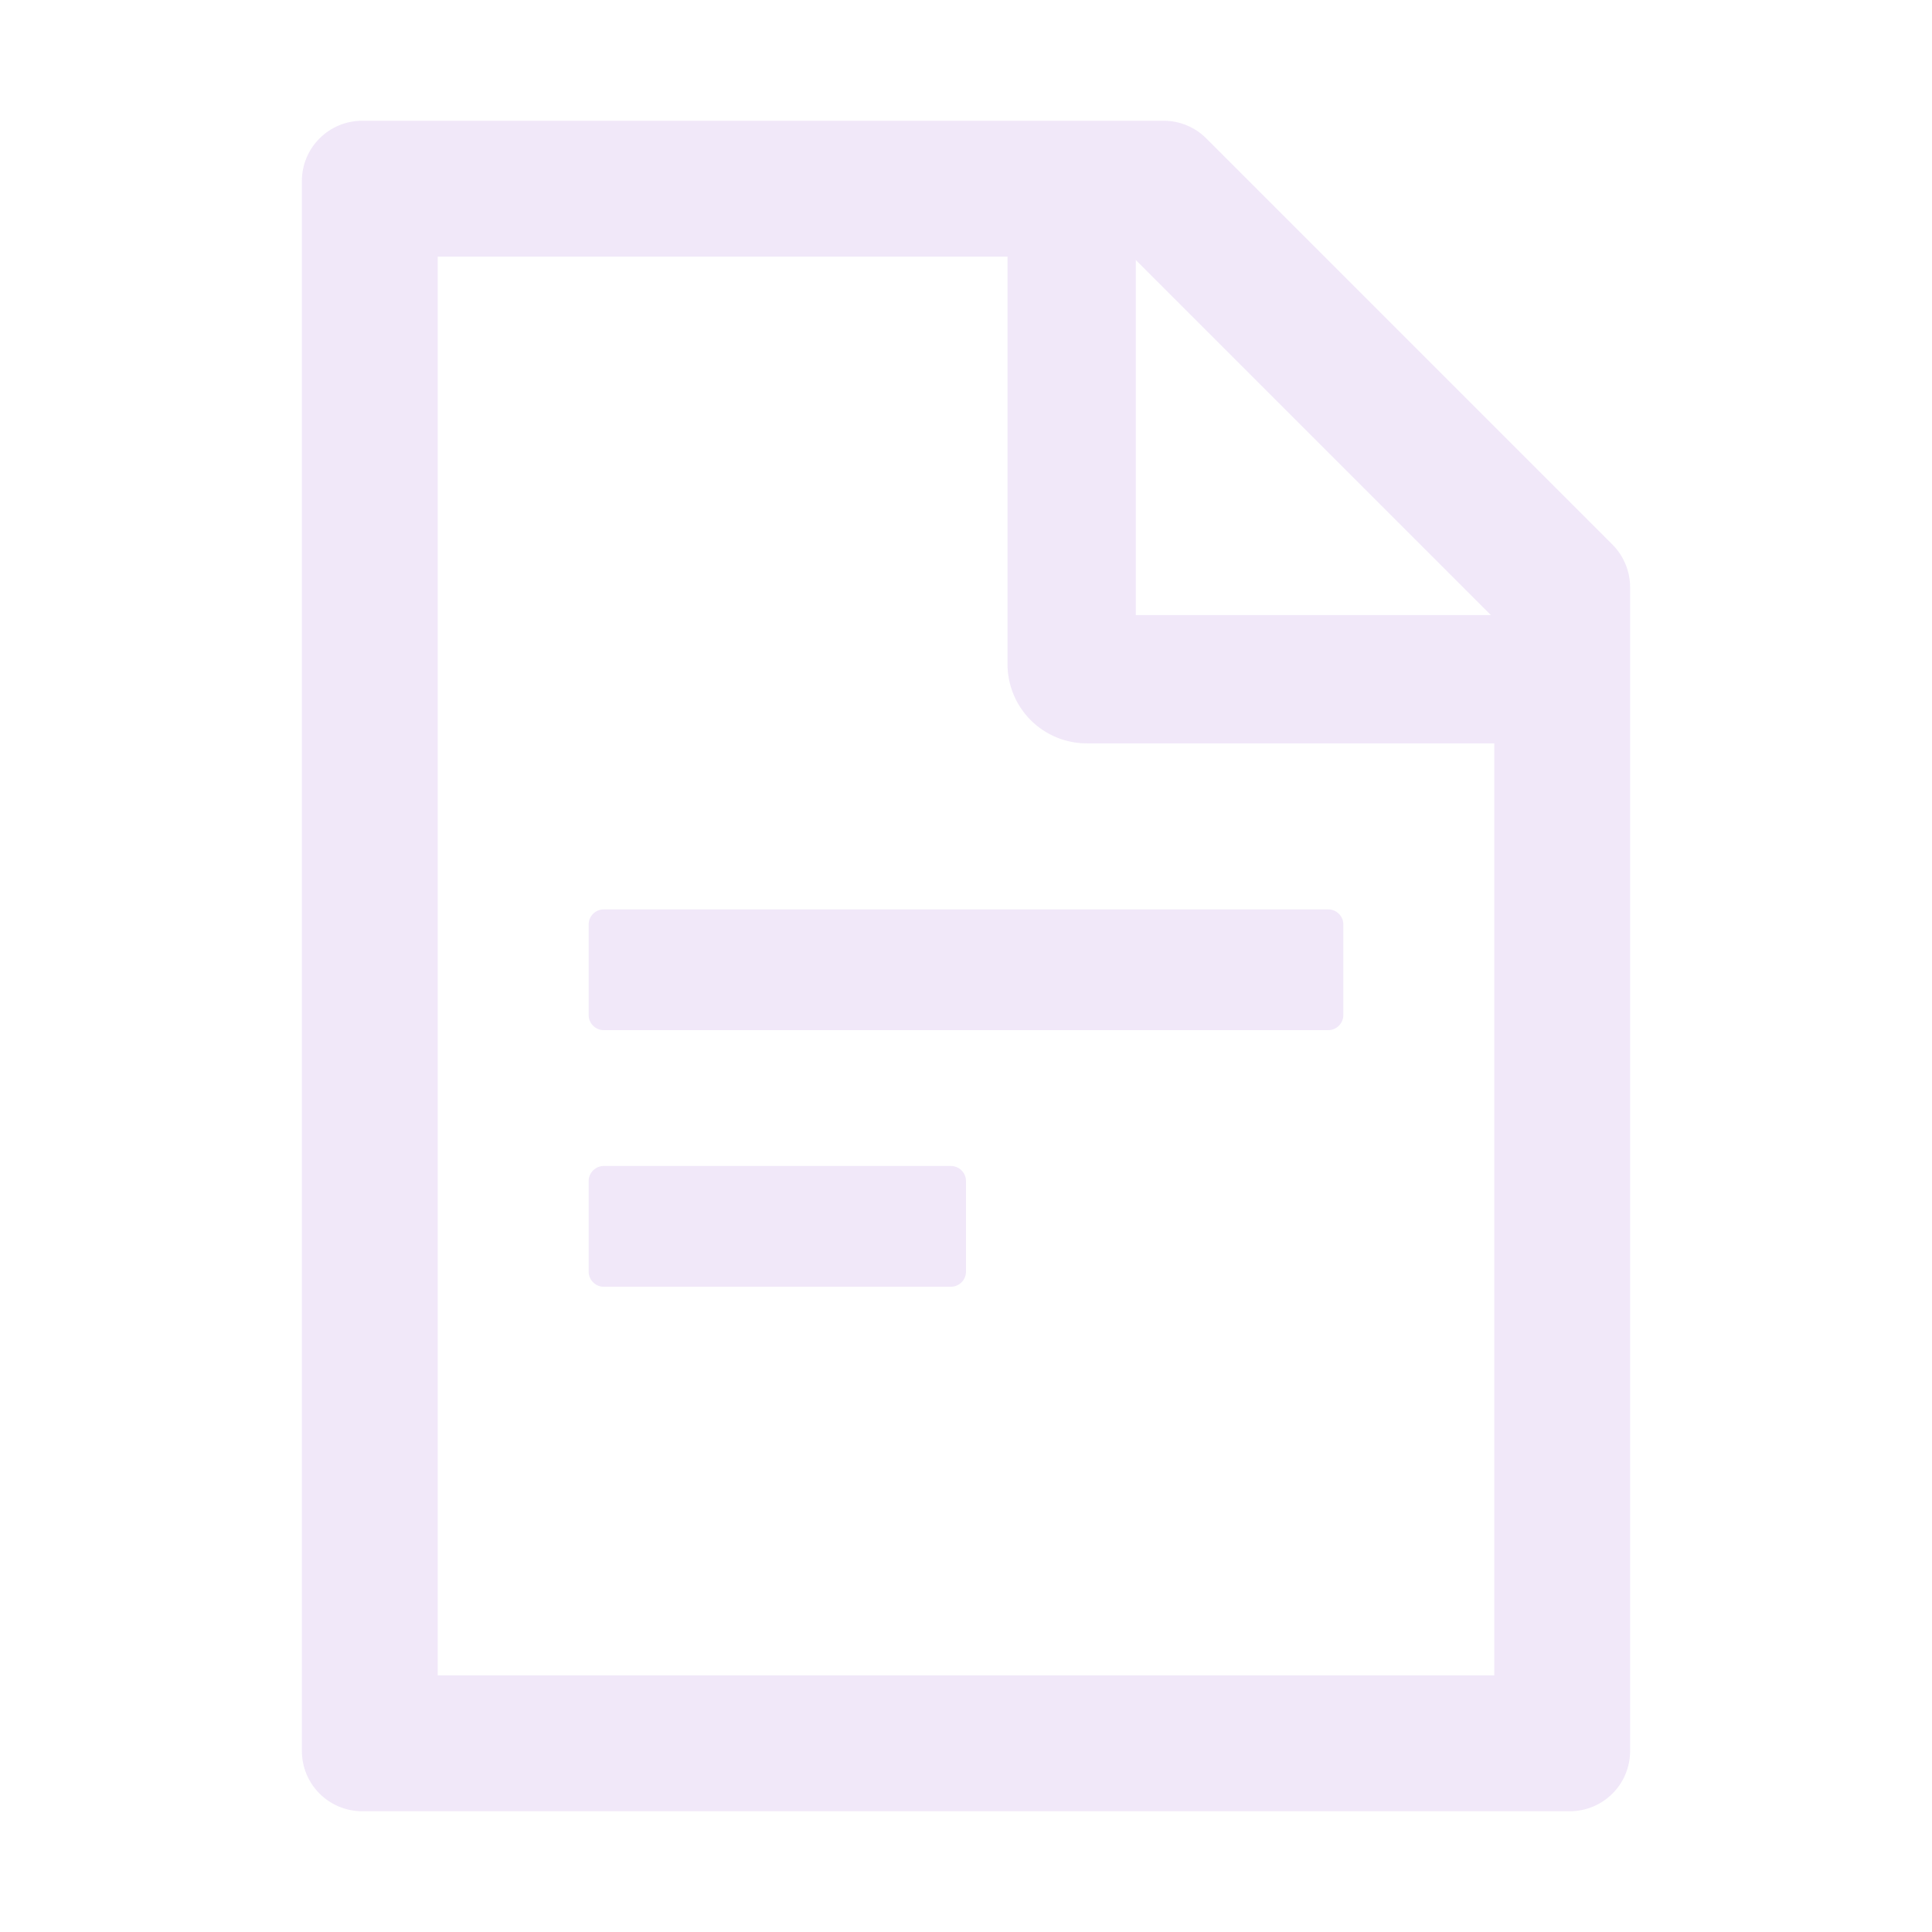 <svg width="103" height="103" viewBox="0 0 103 103" fill="none" xmlns="http://www.w3.org/2000/svg">
<path d="M85.961 29.029L64.315 7.383C63.711 6.779 62.896 6.438 62.041 6.438H19.312C17.532 6.438 16.094 7.876 16.094 9.656V93.344C16.094 95.124 17.532 96.562 19.312 96.562H83.688C85.468 96.562 86.906 95.124 86.906 93.344V31.312C86.906 30.457 86.564 29.633 85.961 29.029ZM79.483 32.791H60.553V13.861L79.483 32.791ZM79.664 89.32H23.336V13.68H53.713V35.406C53.713 36.527 54.158 37.601 54.95 38.394C55.742 39.186 56.817 39.631 57.938 39.631H79.664V89.32ZM50.695 62.162H32.188C31.745 62.162 31.383 62.524 31.383 62.967V67.795C31.383 68.237 31.745 68.6 32.188 68.6H50.695C51.138 68.6 51.5 68.237 51.5 67.795V62.967C51.5 62.524 51.138 62.162 50.695 62.162ZM31.383 49.287V54.115C31.383 54.558 31.745 54.92 32.188 54.92H70.812C71.255 54.92 71.617 54.558 71.617 54.115V49.287C71.617 48.844 71.255 48.482 70.812 48.482H32.188C31.745 48.482 31.383 48.844 31.383 49.287Z" fill="#7318C4" fill-opacity="0.1"/>
</svg>
